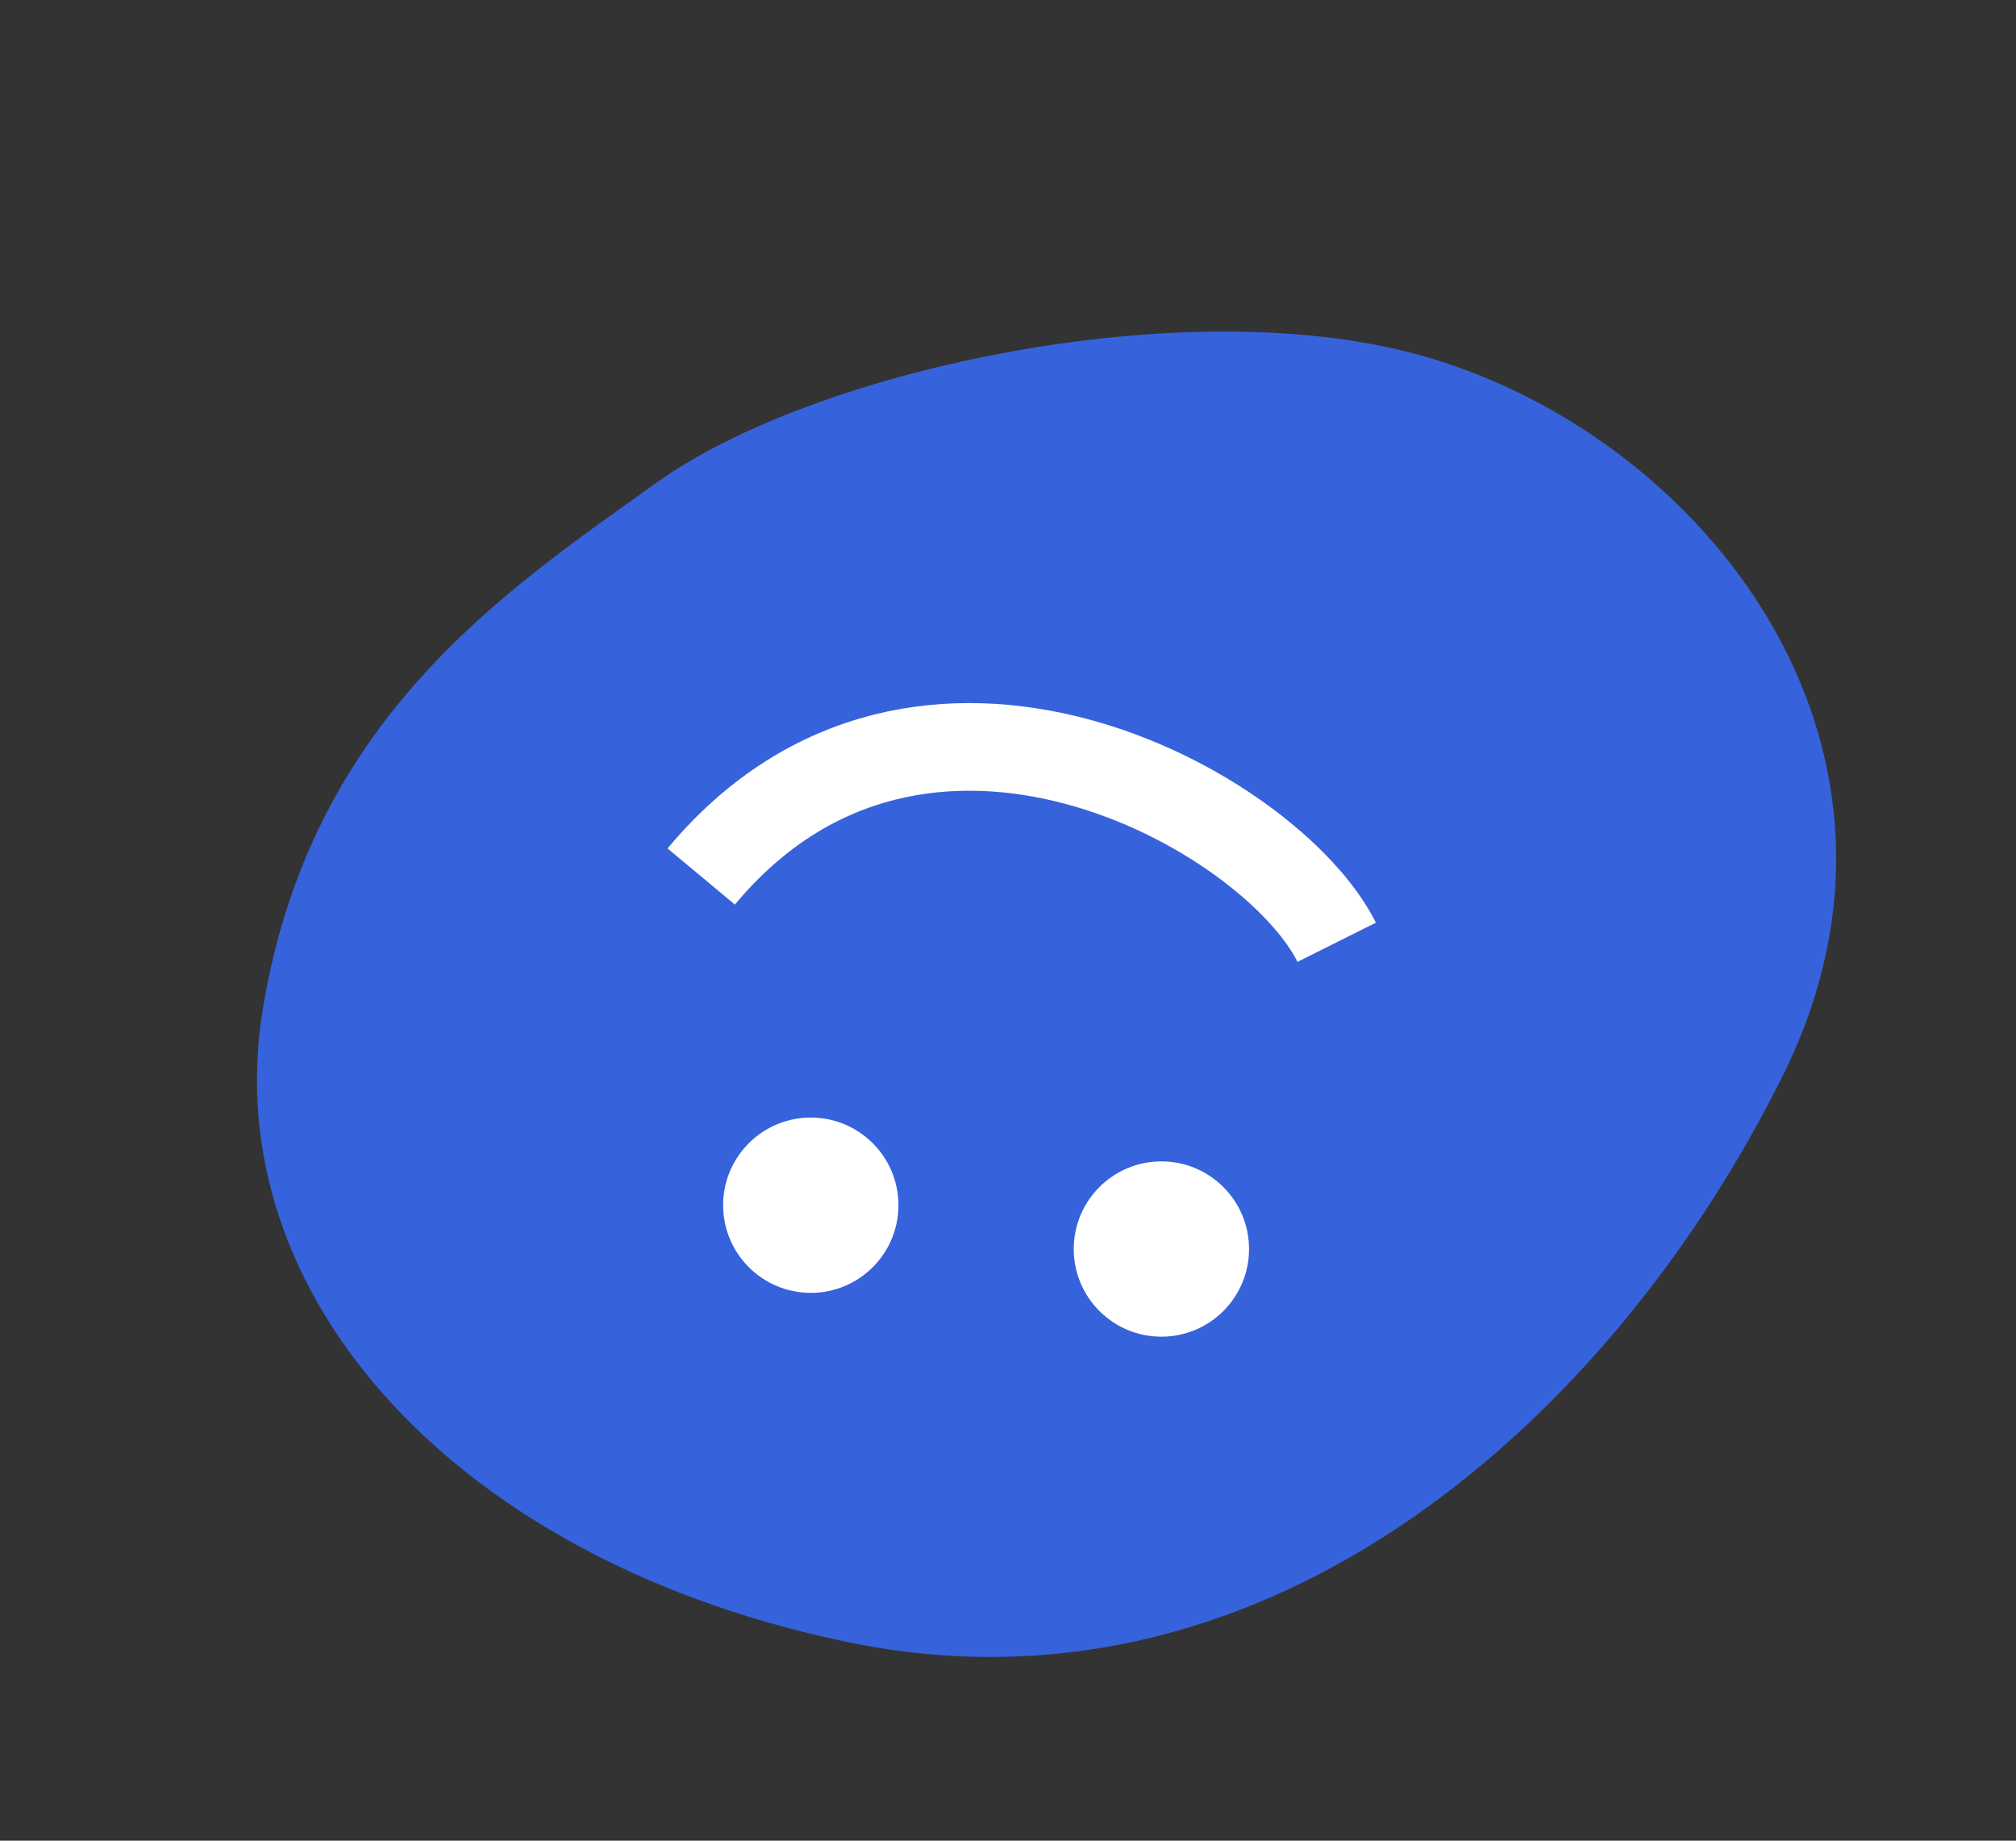 <?xml version="1.0" encoding="utf-8"?>
<!-- Generator: Adobe Illustrator 23.0.1, SVG Export Plug-In . SVG Version: 6.00 Build 0)  -->
<svg version="1.1" id="Ebene_1" xmlns="http://www.w3.org/2000/svg" xmlns:xlink="http://www.w3.org/1999/xlink" x="0px" y="0px"
	 viewBox="0 0 46 42" enable-background="new 0 0 46 42" xml:space="preserve">
<rect x="0" y="0" width="46" height="42" fill="#333333" stroke="none"/>
<path fill="#3663DC" d="M32,8c-5.4-1.3-13.5,0.5-17,3c-3.5,2.5-7.9,5.4-9,12c-1.1,6.6,4.5,12.7,13.5,14.5c9.6,1.9,17.4-5.3,21.2-13
	S38.6,9.6,32,8z"/>
<path fill="none" stroke="#FFFFFF" stroke-width="2" d="M30.5,21.5C29,18.5,21,14,16,20"/>
<circle fill="#FFFFFF" cx="26.5" cy="28.5" r="2"/>
<circle fill="#FFFFFF" cx="18.5" cy="27.5" r="2"/>
</svg>
